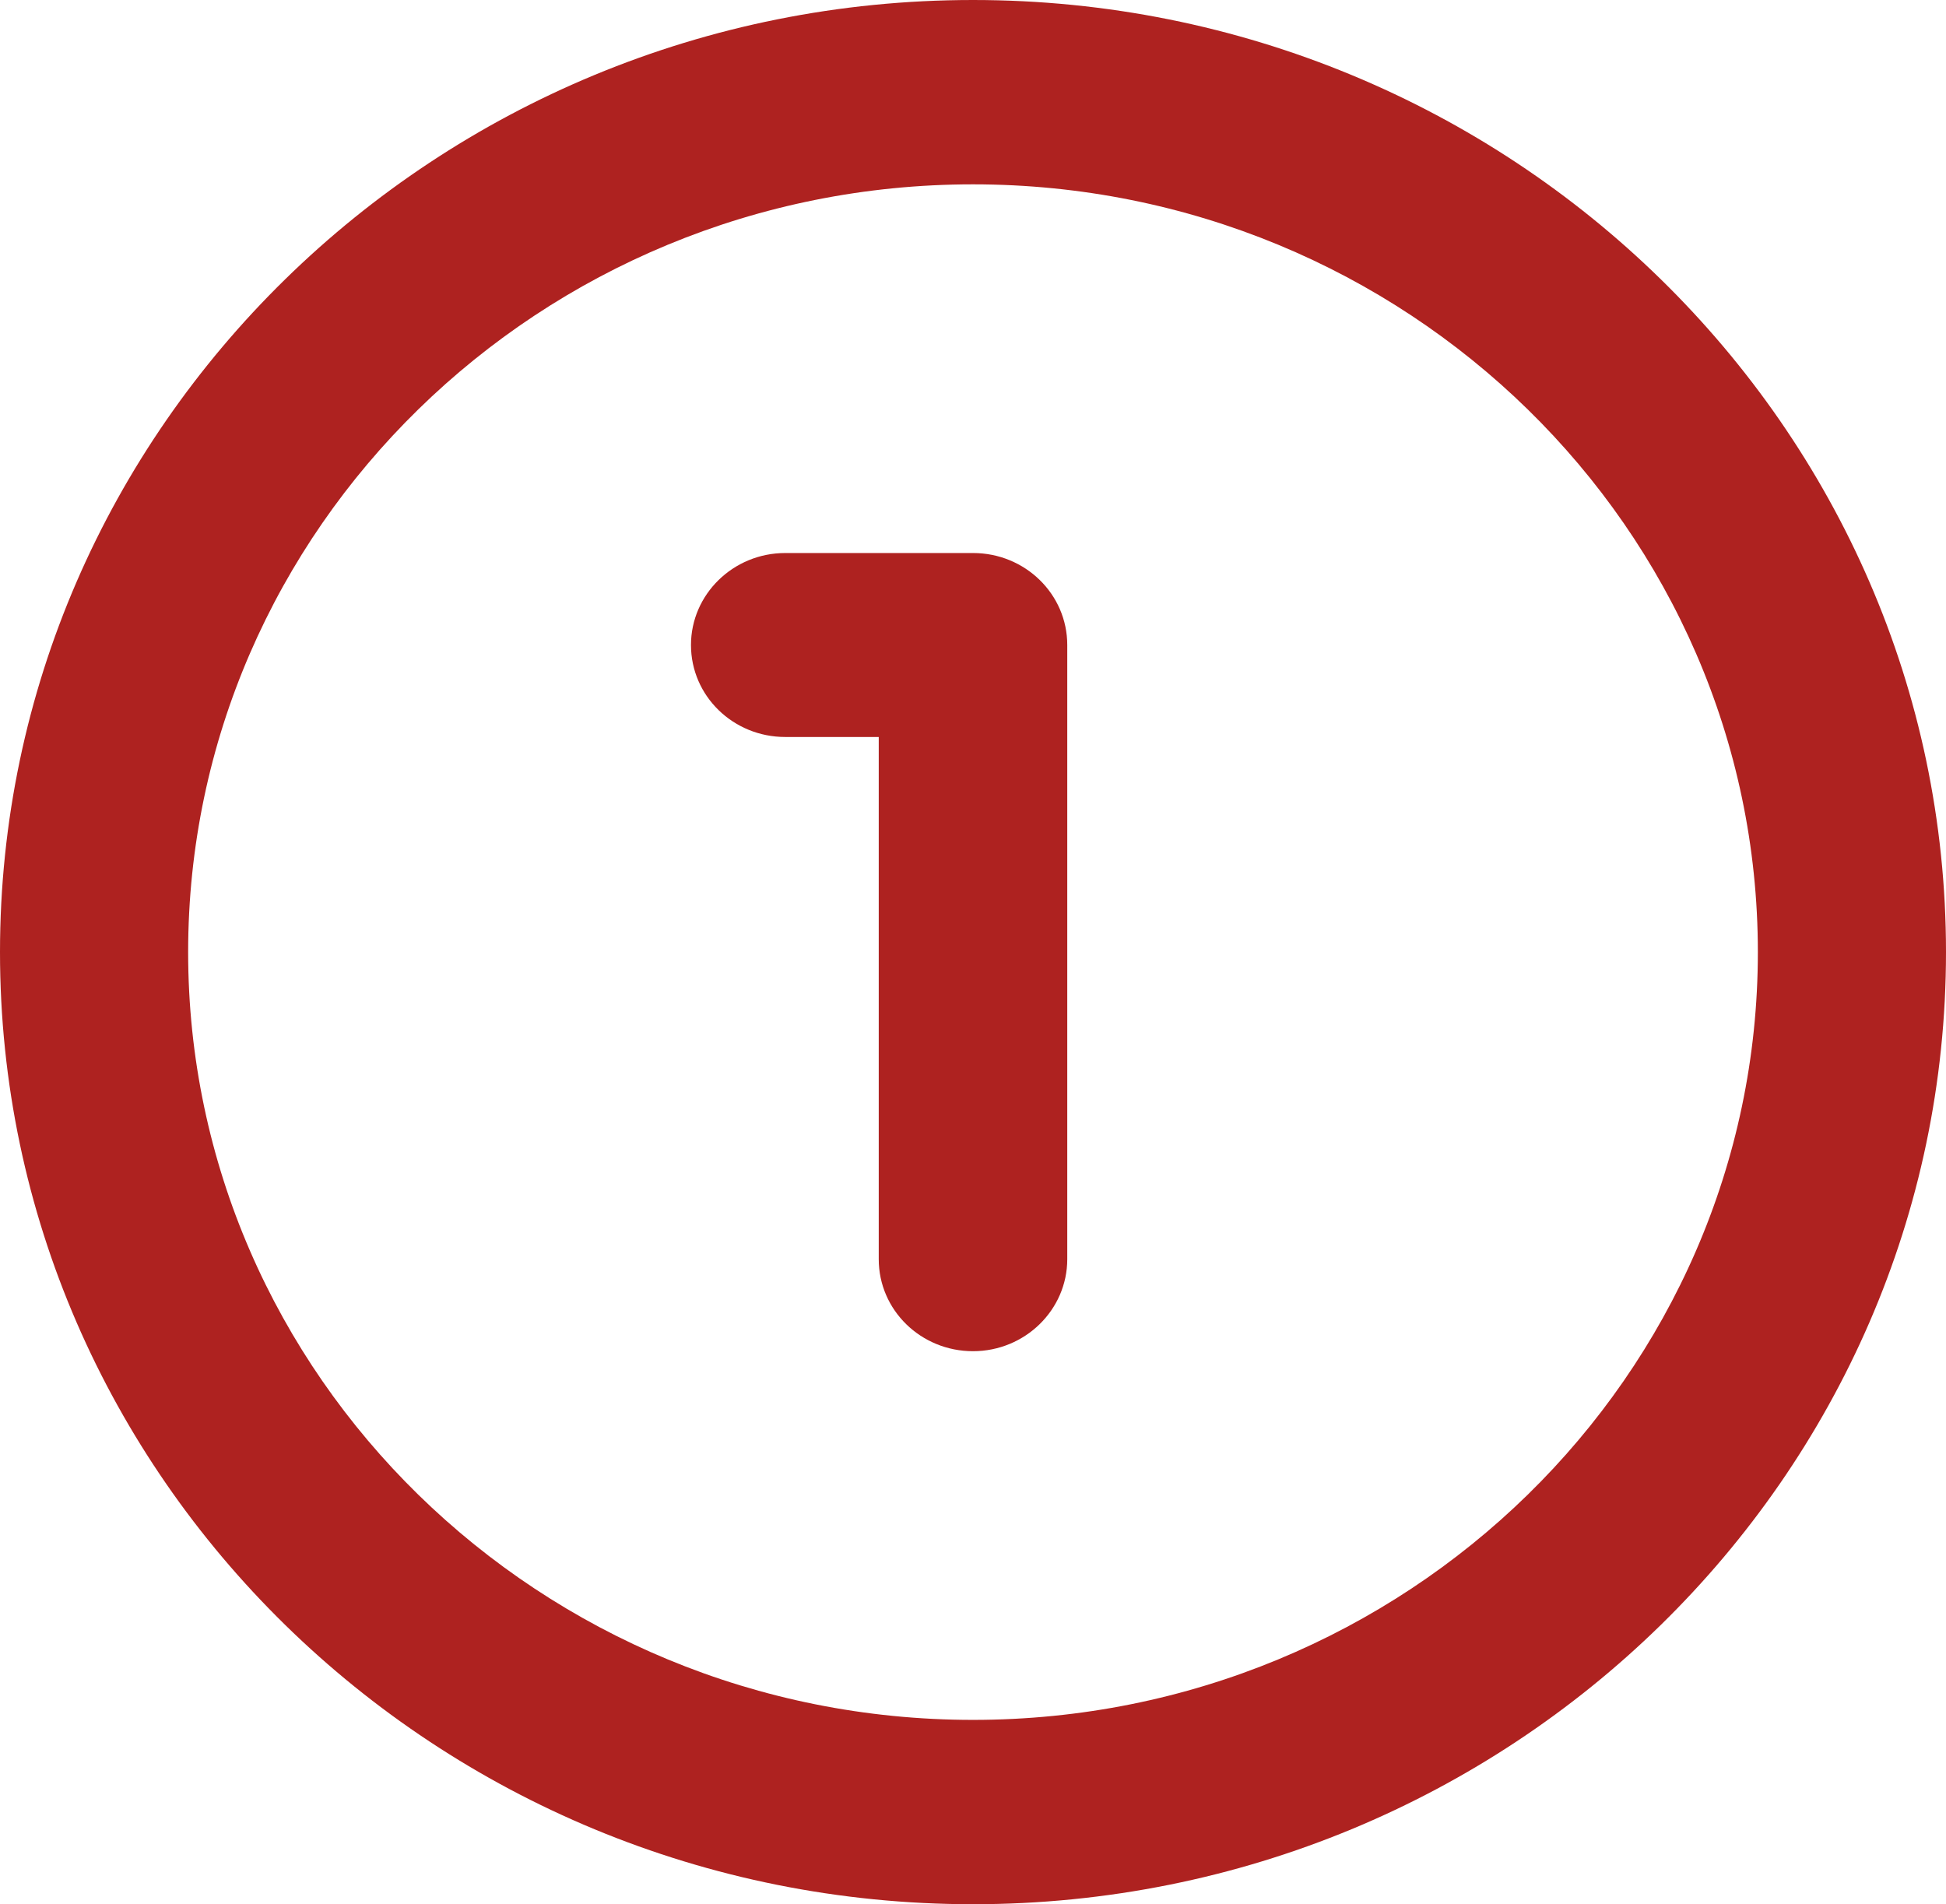 <svg xmlns="http://www.w3.org/2000/svg" xmlns:xlink="http://www.w3.org/1999/xlink" id="Layer_2" x="0px" y="0px" viewBox="0 0 512 501" style="enable-background:new 0 0 512 501;" xml:space="preserve"><style type="text/css">	.st0{fill:#AE2220;}</style><g>	<path class="st0" d="M256,0C114.8,0,0,112.4,0,250.5S114.8,501,256,501s256-112.4,256-250.5S397.2,0,256,0z M256,452.5  c-113.8,0-206.5-90.6-206.5-202s92.6-202,206.5-202s206.5,90.6,206.5,202S369.8,452.5,256,452.5L256,452.5z"></path>	<path class="st0" d="M256,145.5h-49.4c-13.7,0-24.8,10.9-24.8,24.2c0,13.4,11.1,24.2,24.8,24.2h24.6v137.4  c0,13.4,11.1,24.2,24.8,24.2c13.7,0,24.8-10.9,24.8-24.2V169.7C280.8,156.3,269.7,145.5,256,145.5L256,145.5z"></path></g></svg>
